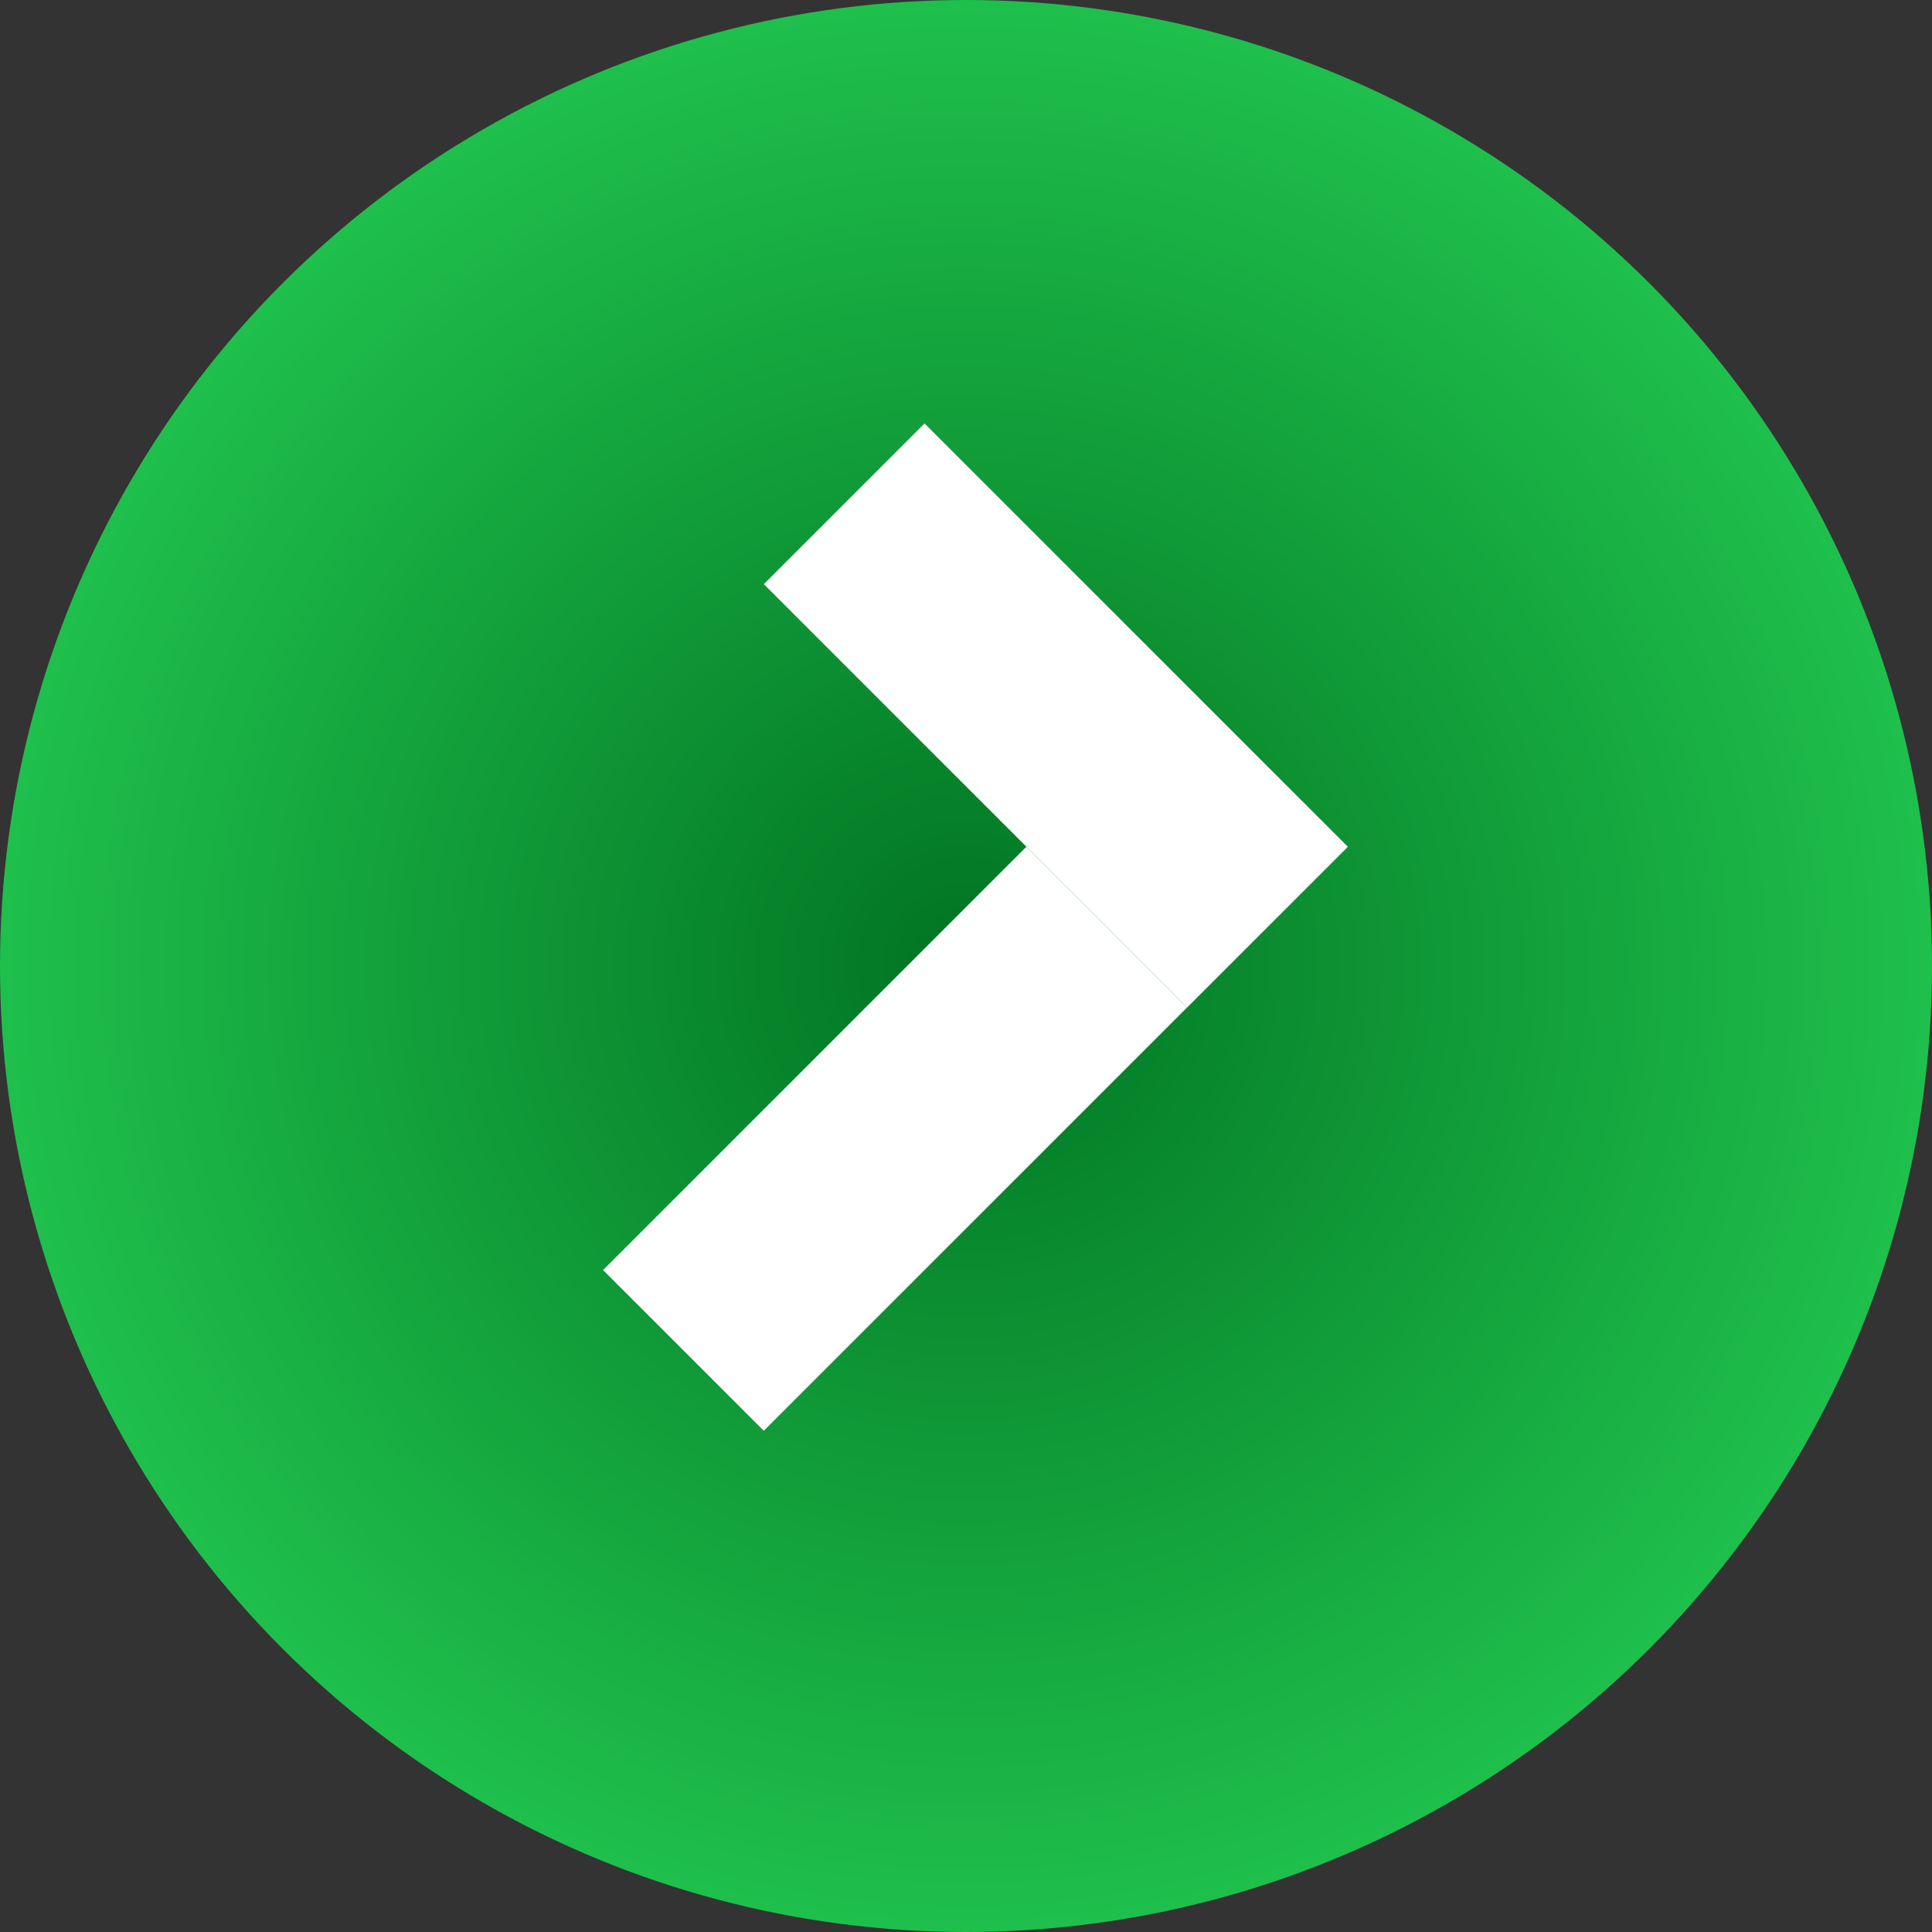 <svg width="17" height="17" viewBox="0 0 17 17" fill="none" xmlns="http://www.w3.org/2000/svg">
<rect x="0" y="0" width="17" height="17" fill="#333333" stroke="none"/>
<circle cx="8.5" cy="8.5" r="8.5" fill="url(#paint0_radial_215_6)"/>
<line x1="7.428" y1="4.433" x2="11.153" y2="8.158" stroke="white" stroke-width="2"/>
<line y1="-1" x2="5.268" y2="-1" transform="matrix(-0.707 0.707 0.707 0.707 10.445 8.865)" stroke="white" stroke-width="2"/>
<defs>
<radialGradient id="paint0_radial_215_6" cx="0" cy="0" r="1" gradientUnits="userSpaceOnUse" gradientTransform="translate(8.5 8.5) rotate(90) scale(8.5)">
<stop stop-color="#017422"/>
<stop offset="1" stop-color="#1FC04D"/>
</radialGradient>
</defs>
</svg>
